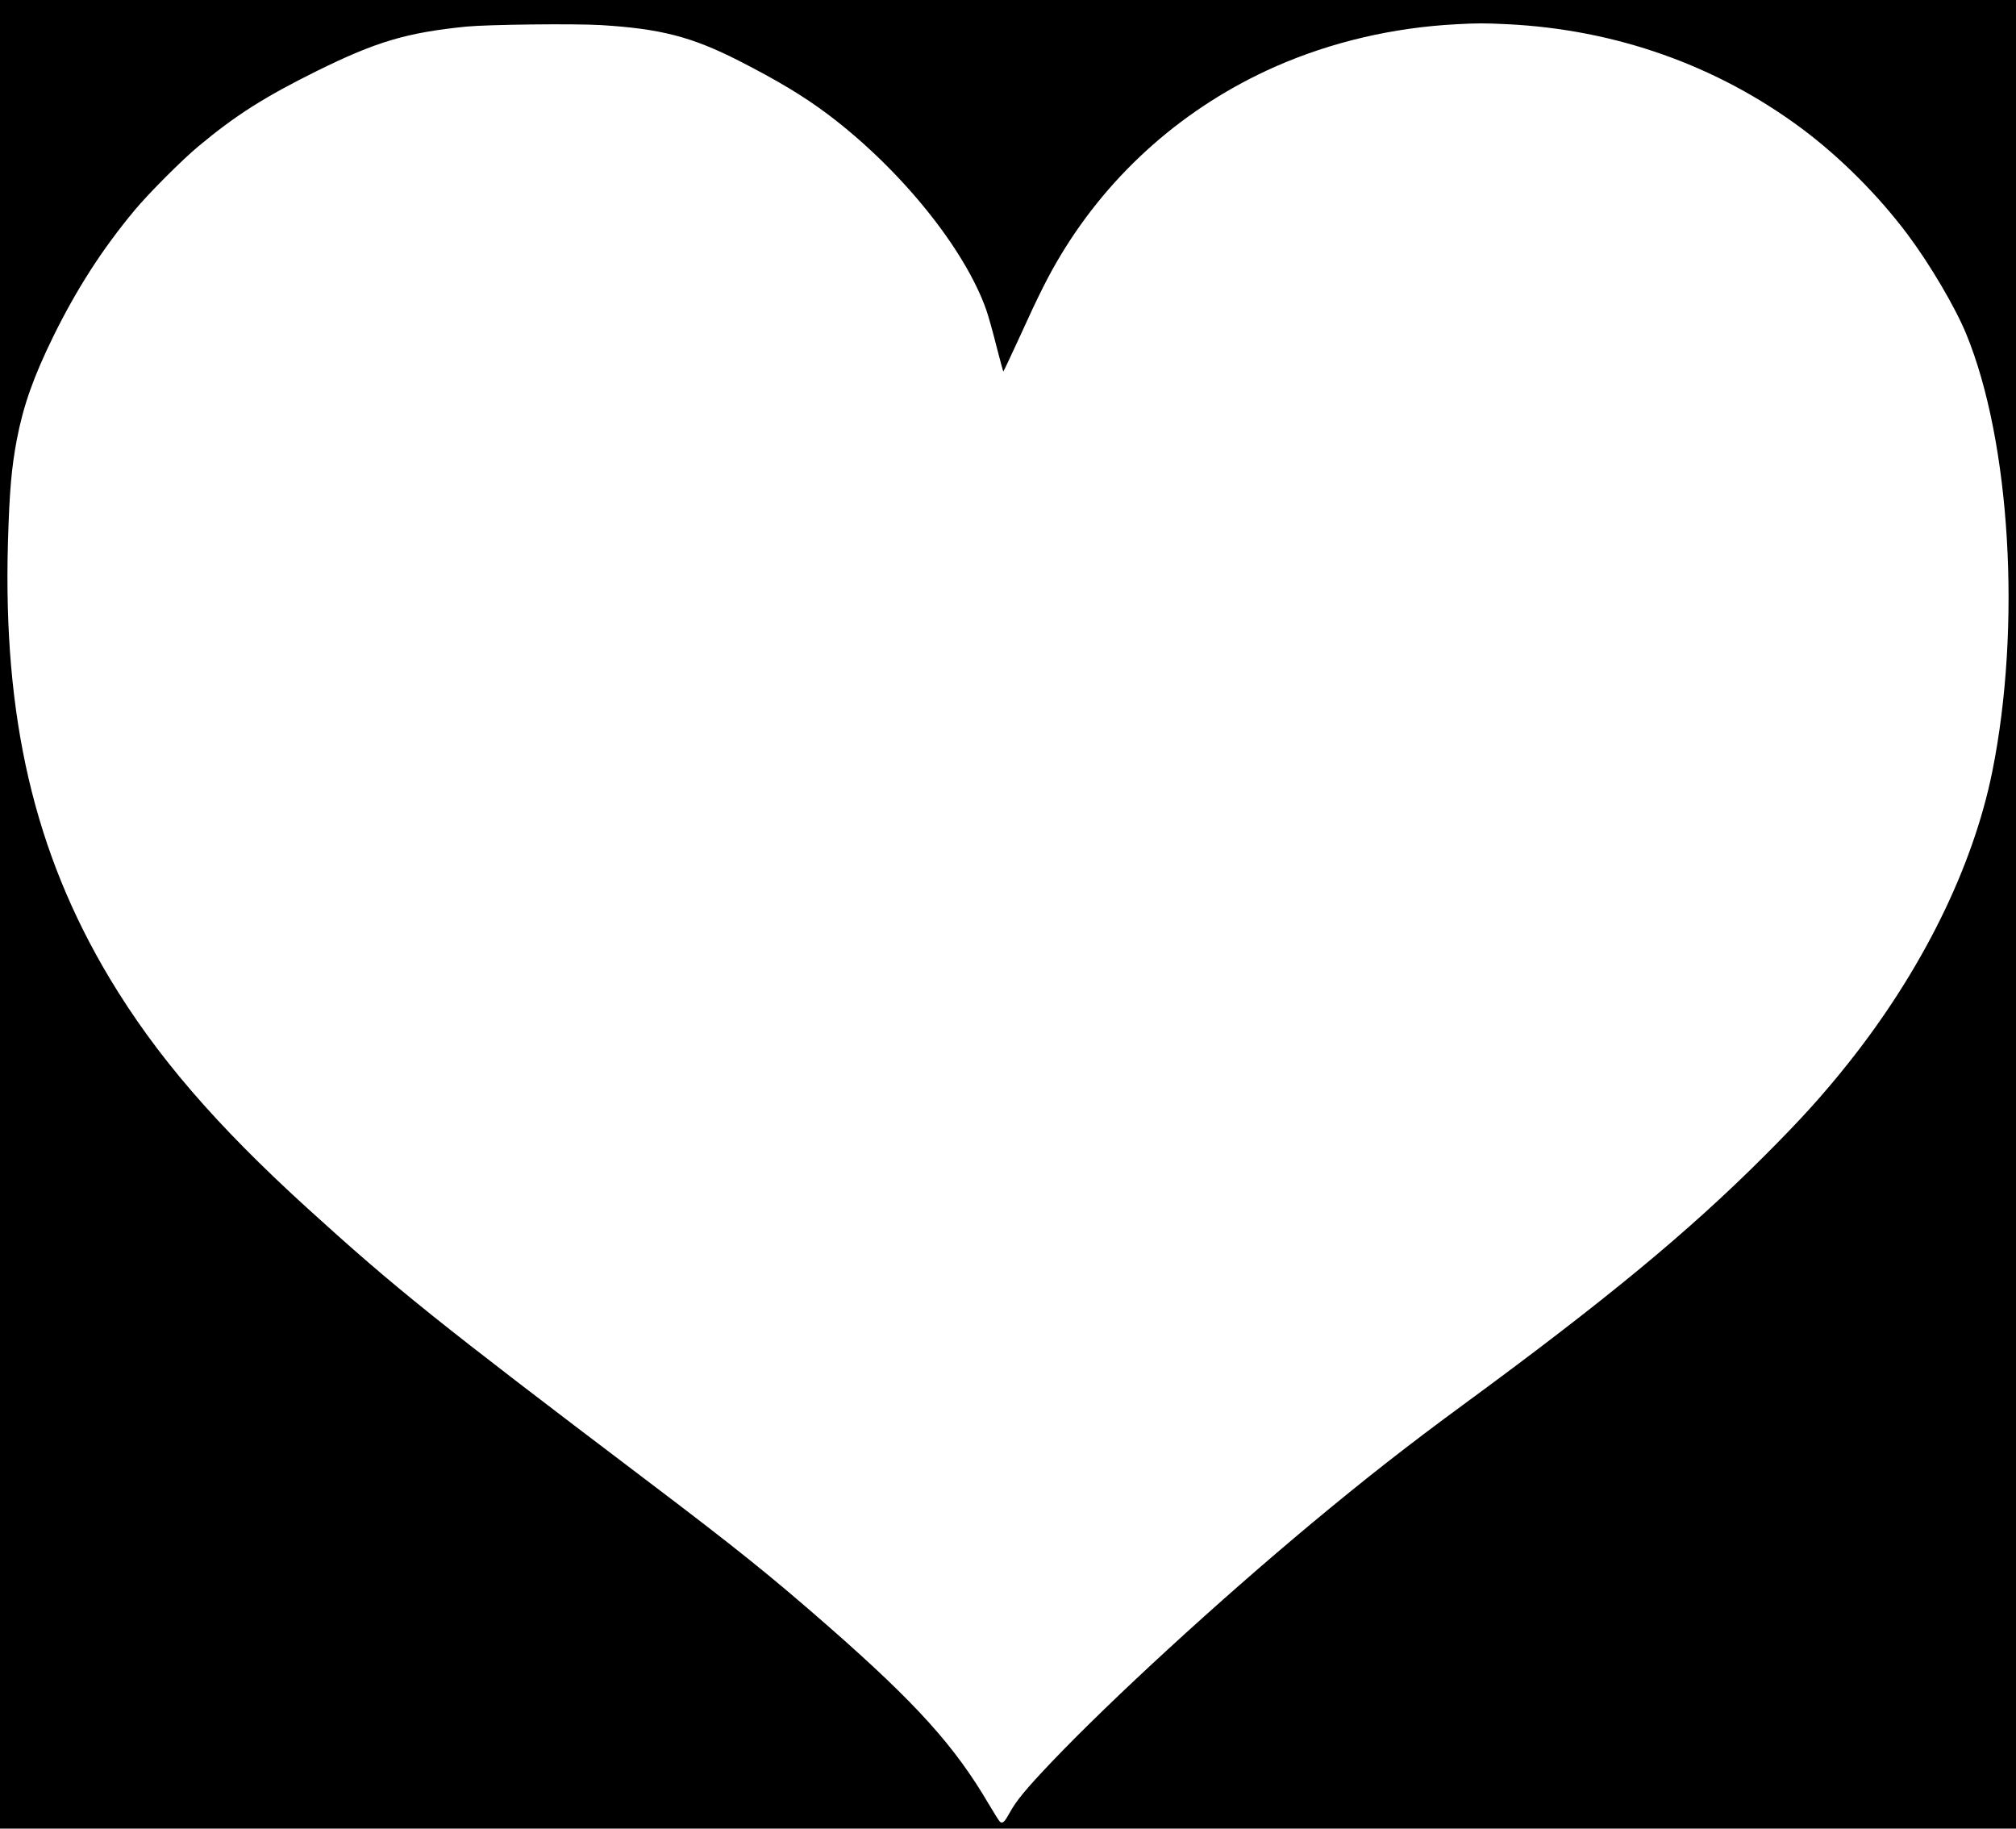 <?xml version="1.0" standalone="no"?>
<!DOCTYPE svg PUBLIC "-//W3C//DTD SVG 20010904//EN"
 "http://www.w3.org/TR/2001/REC-SVG-20010904/DTD/svg10.dtd">
<svg version="1.0" xmlns="http://www.w3.org/2000/svg"
 width="2000pt" height="1814pt" viewBox="0 0 2000 1814"
 preserveAspectRatio="xMidYMid meet">
<g transform="translate(0,1814) scale(0.1,-0.1)"
fill="#000000" stroke="none">
<path d="M0 9070 l0 -9070 10000 0 10000 0 0 9070 0 9070 -10000 0 -10000 0 0
-9070z m14950 8830 c1079 -52 2085 -409 2930 -1039 376 -281 755 -660 1044
-1046 221 -295 471 -719 581 -985 440 -1068 550 -2902 260 -4343 -193 -956
-702 -1984 -1439 -2907 -249 -312 -467 -552 -825 -910 -755 -754 -1566 -1424
-2990 -2469 -547 -401 -980 -741 -1500 -1174 -931 -776 -1984 -1743 -2579
-2367 -252 -265 -351 -384 -416 -504 -49 -89 -67 -107 -94 -90 -8 5 -58 84
-111 174 -338 577 -717 998 -1586 1760 -580 508 -912 775 -1825 1466 -2068
1566 -2472 1890 -3345 2683 -919 836 -1508 1521 -1967 2286 -748 1249 -1059
2587 -1009 4331 15 504 35 732 87 1009 65 340 166 627 364 1030 232 471 486
866 806 1250 138 166 472 501 634 635 372 310 656 489 1172 745 591 292 890
381 1483 441 216 21 1072 31 1338 15 590 -36 899 -116 1362 -351 392 -200 651
-356 889 -535 716 -539 1355 -1328 1570 -1938 20 -56 65 -216 100 -356 36
-139 67 -255 69 -257 2 -2 77 157 167 353 182 402 283 603 402 800 497 827
1238 1478 2130 1872 551 243 1165 387 1788 420 213 12 283 12 510 1z"/>
</g>
</svg>
